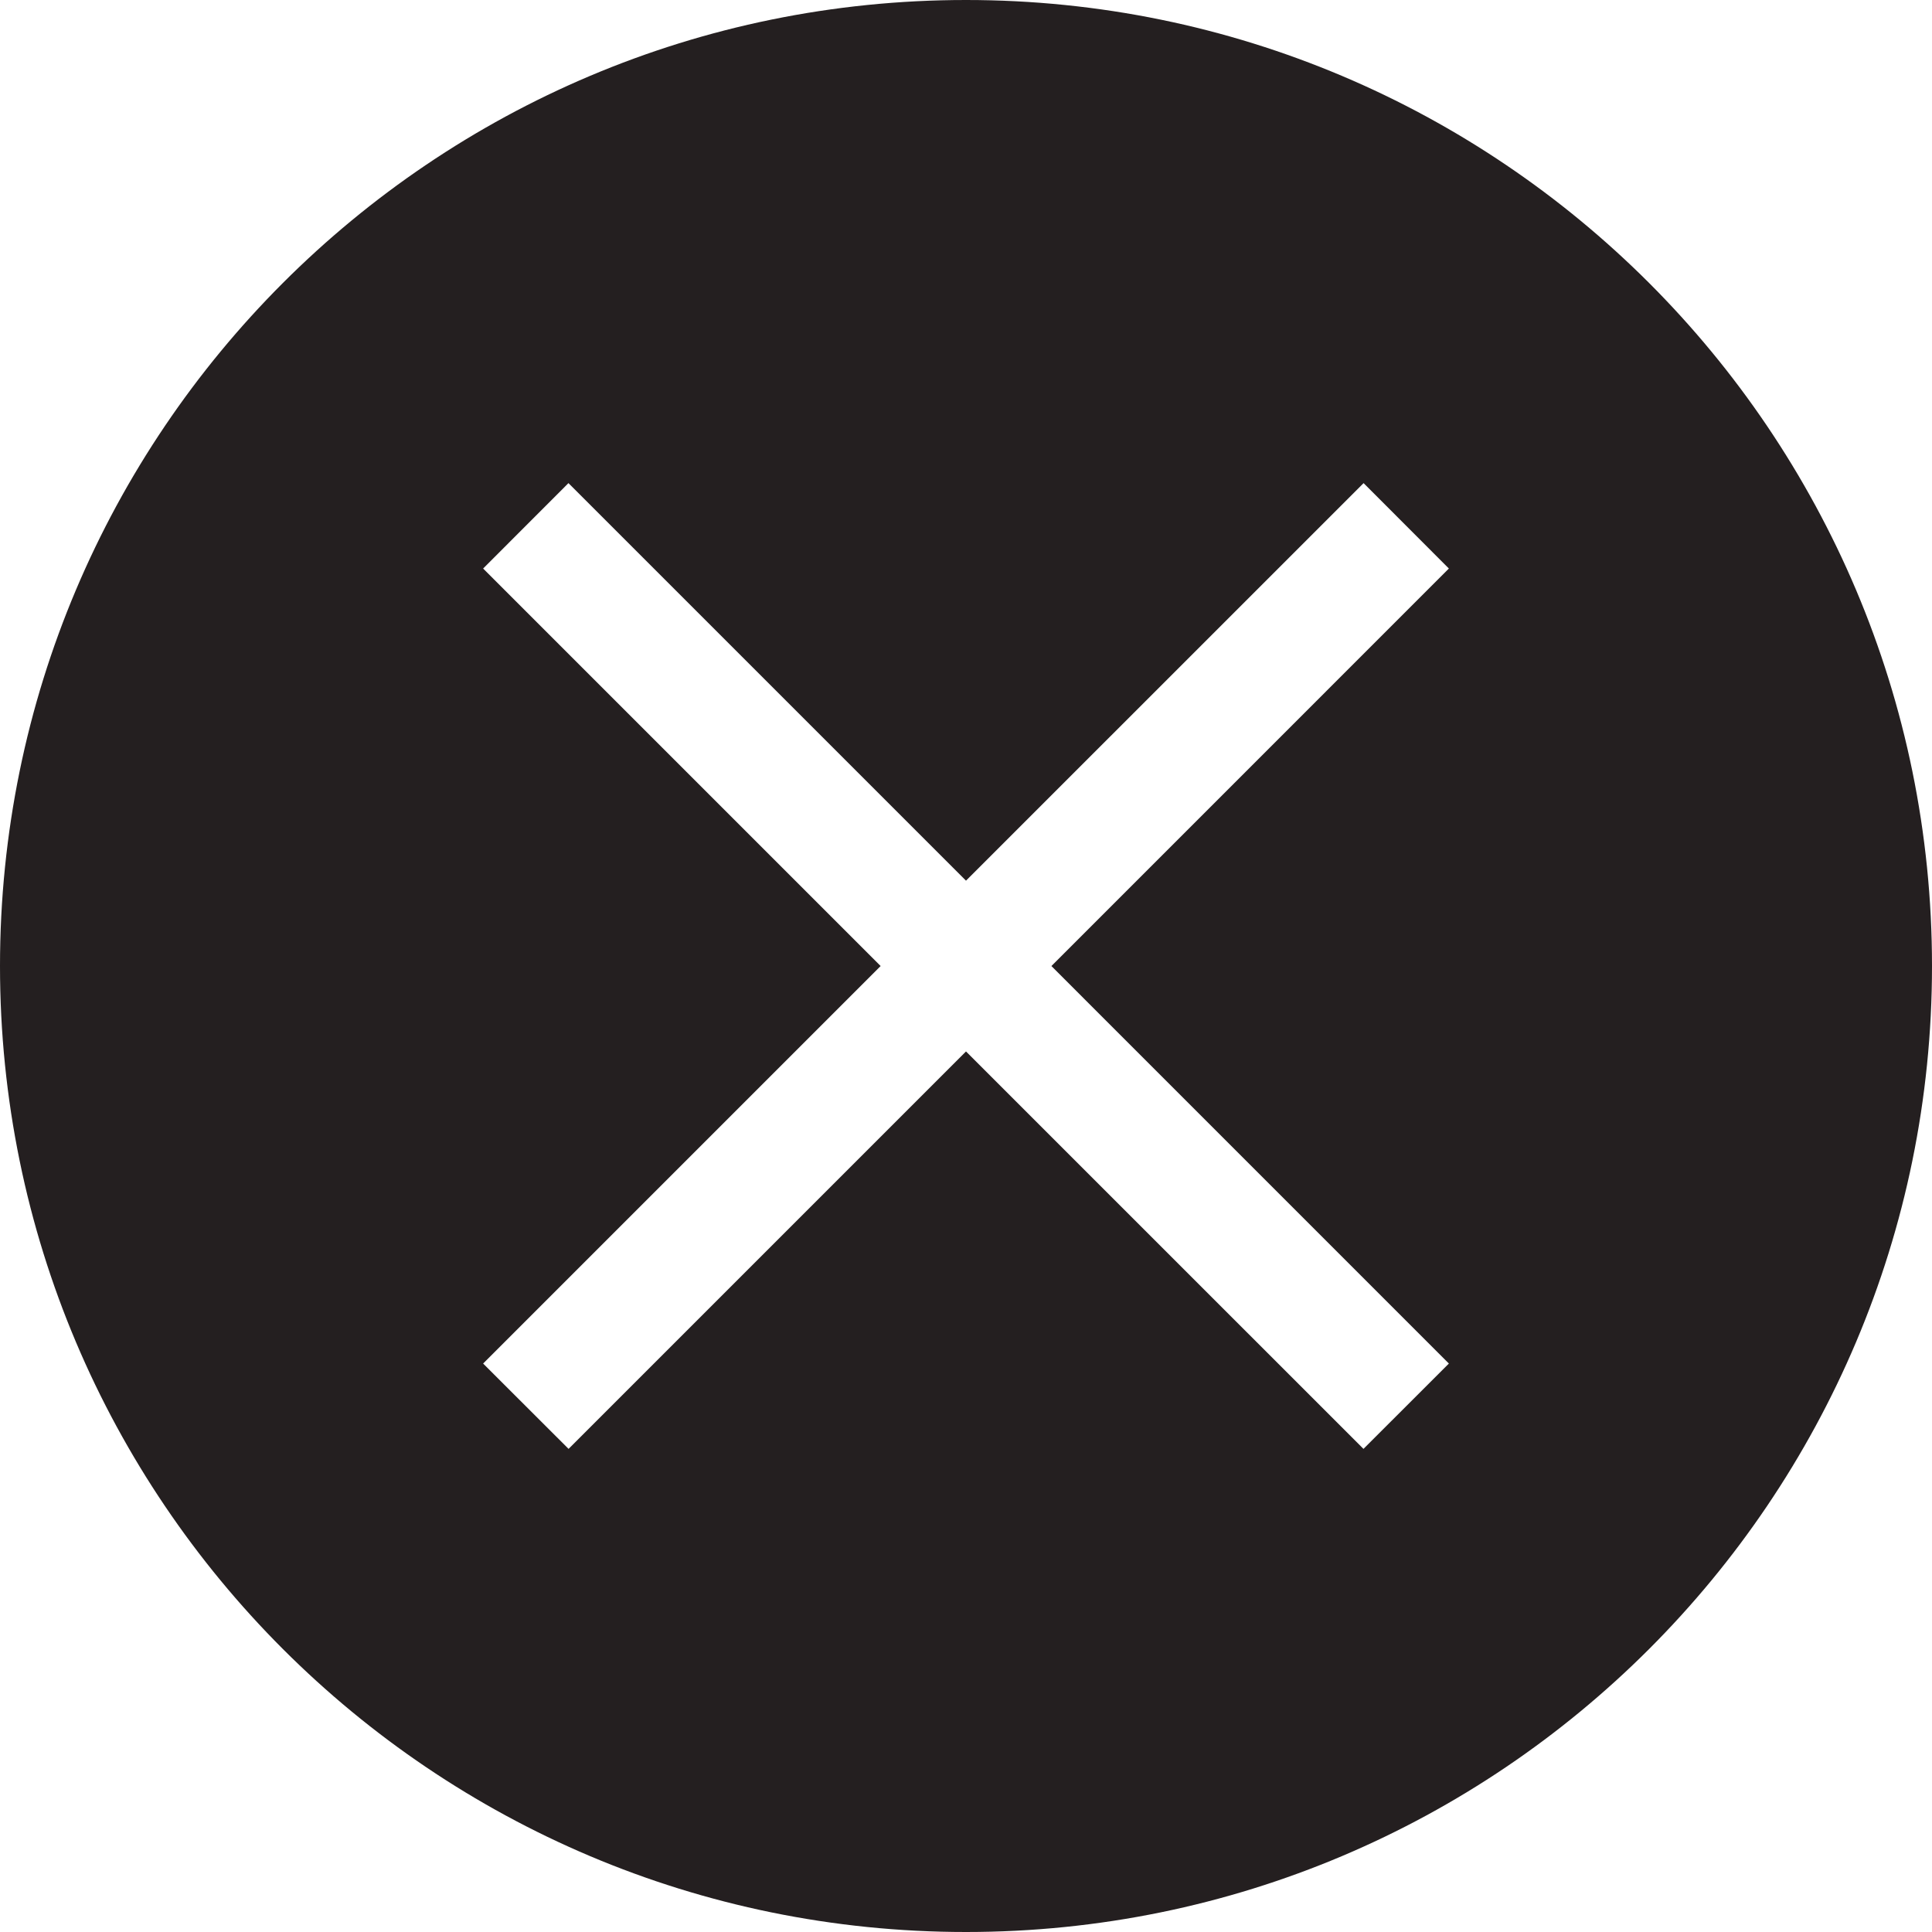 <?xml version="1.0" ?><!DOCTYPE svg  PUBLIC '-//W3C//DTD SVG 1.1//EN'  'http://www.w3.org/Graphics/SVG/1.1/DTD/svg11.dtd'><svg enable-background="new 0 0 48 48" height="48px" id="Layer_1" version="1.1" viewBox="0 0 48 48" width="48px" xml:space="preserve" xmlns="http://www.w3.org/2000/svg" xmlns:xlink="http://www.w3.org/1999/xlink"><g id="Layer_3"><path d="M24,0C10.745,0,0,10.745,0,24s10.745,24,24,24s24-10.745,24-24S37.255,0,24,0z M35.997,33.877l-2.122,2.12   L24,26.123l-9.874,9.874l-2.123-2.12l9.876-9.876l-9.876-9.876l2.12-2.122L24,21.88l9.878-9.877l2.119,2.122l-9.875,9.876   L35.997,33.877z" fill="#241F20"/></g></svg>